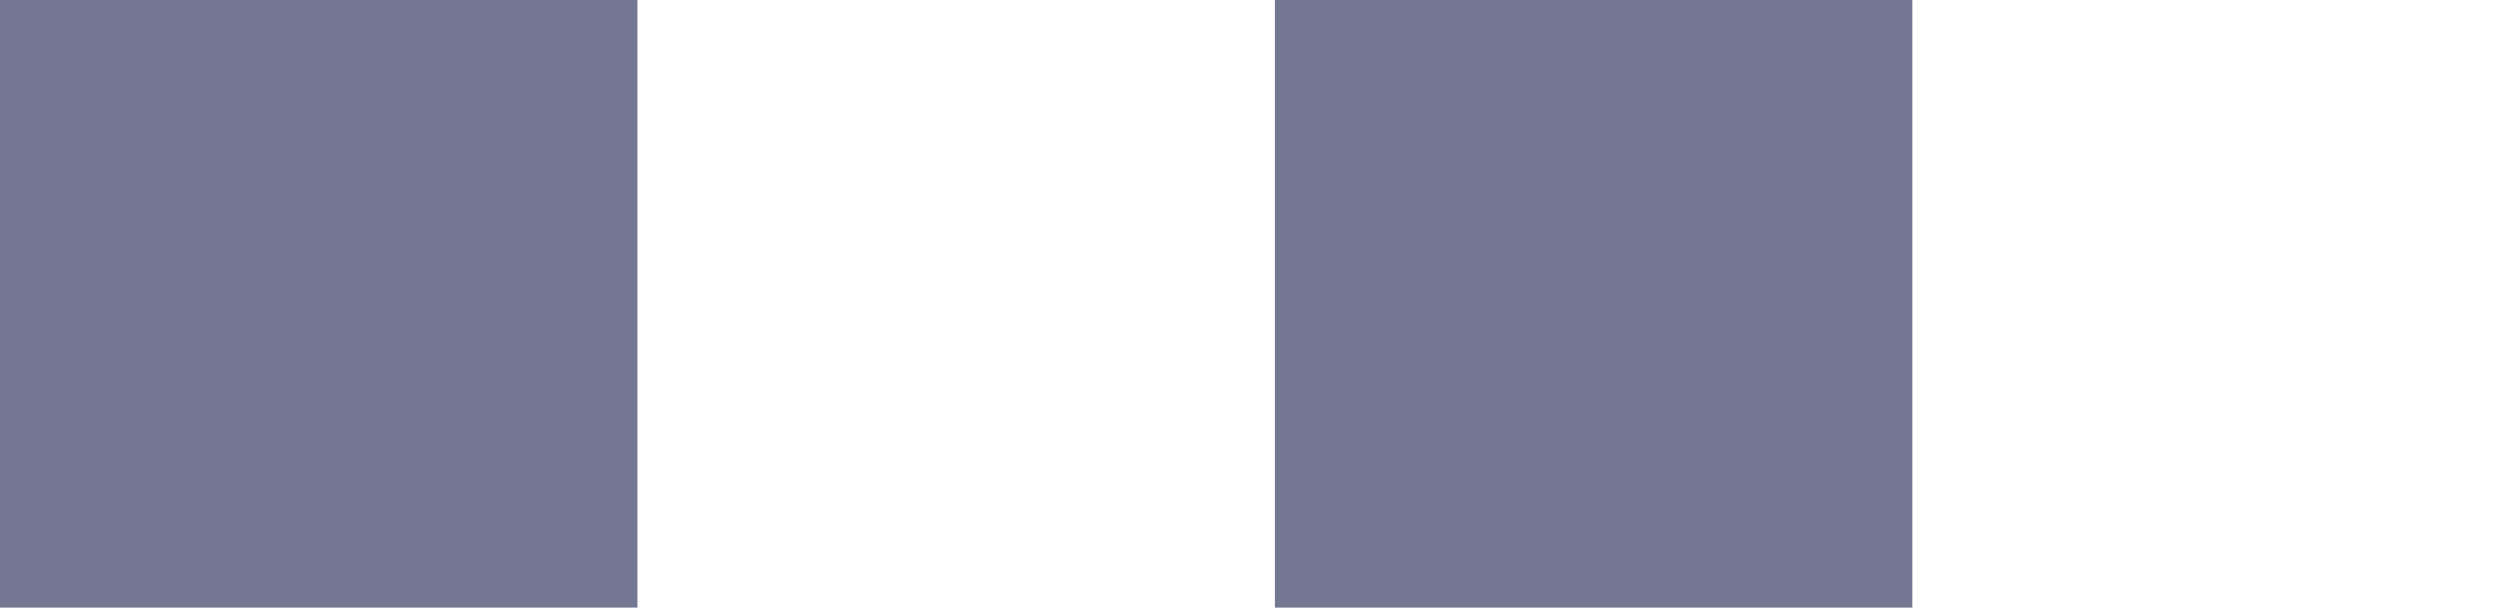 <svg width="251" height="61" viewBox="0 0 251 61" fill="none" xmlns="http://www.w3.org/2000/svg">
<g clip-path="url(#clip0_592_4892)">
<path d="M117.333 222C103.188 222 89.623 216.381 79.621 206.379C69.619 196.377 64 182.812 64 168.667V-194C64 -202.487 60.629 -210.626 54.627 -216.627C48.626 -222.629 40.487 -226 32 -226V-226C23.513 -226 15.374 -222.629 9.373 -216.627C3.371 -210.626 0 -202.487 0 -194L0 168.667C0 199.785 12.362 229.63 34.366 251.634C56.37 273.638 86.215 286 117.333 286H480C488.487 286 496.626 282.629 502.627 276.627C508.629 270.626 512 262.487 512 254C512 245.513 508.629 237.374 502.627 231.373C496.626 225.371 488.487 222 480 222H117.333Z" fill="#737791"/>
<path d="M160 158C168.487 158 176.626 154.629 182.627 148.627C188.629 142.626 192 134.487 192 126V-2C192 -10.487 188.629 -18.626 182.627 -24.627C176.626 -30.629 168.487 -34 160 -34C151.513 -34 143.374 -30.629 137.373 -24.627C131.371 -18.626 128 -10.487 128 -2V126C128 134.487 131.371 142.626 137.373 148.627C143.374 154.629 151.513 158 160 158Z" fill="#737791"/>
</g>
<defs>
<clipPath id="clip0_592_4892">
<rect width="512" height="512" fill="white" transform="translate(0 -226)"/>
</clipPath>
</defs>
</svg>
